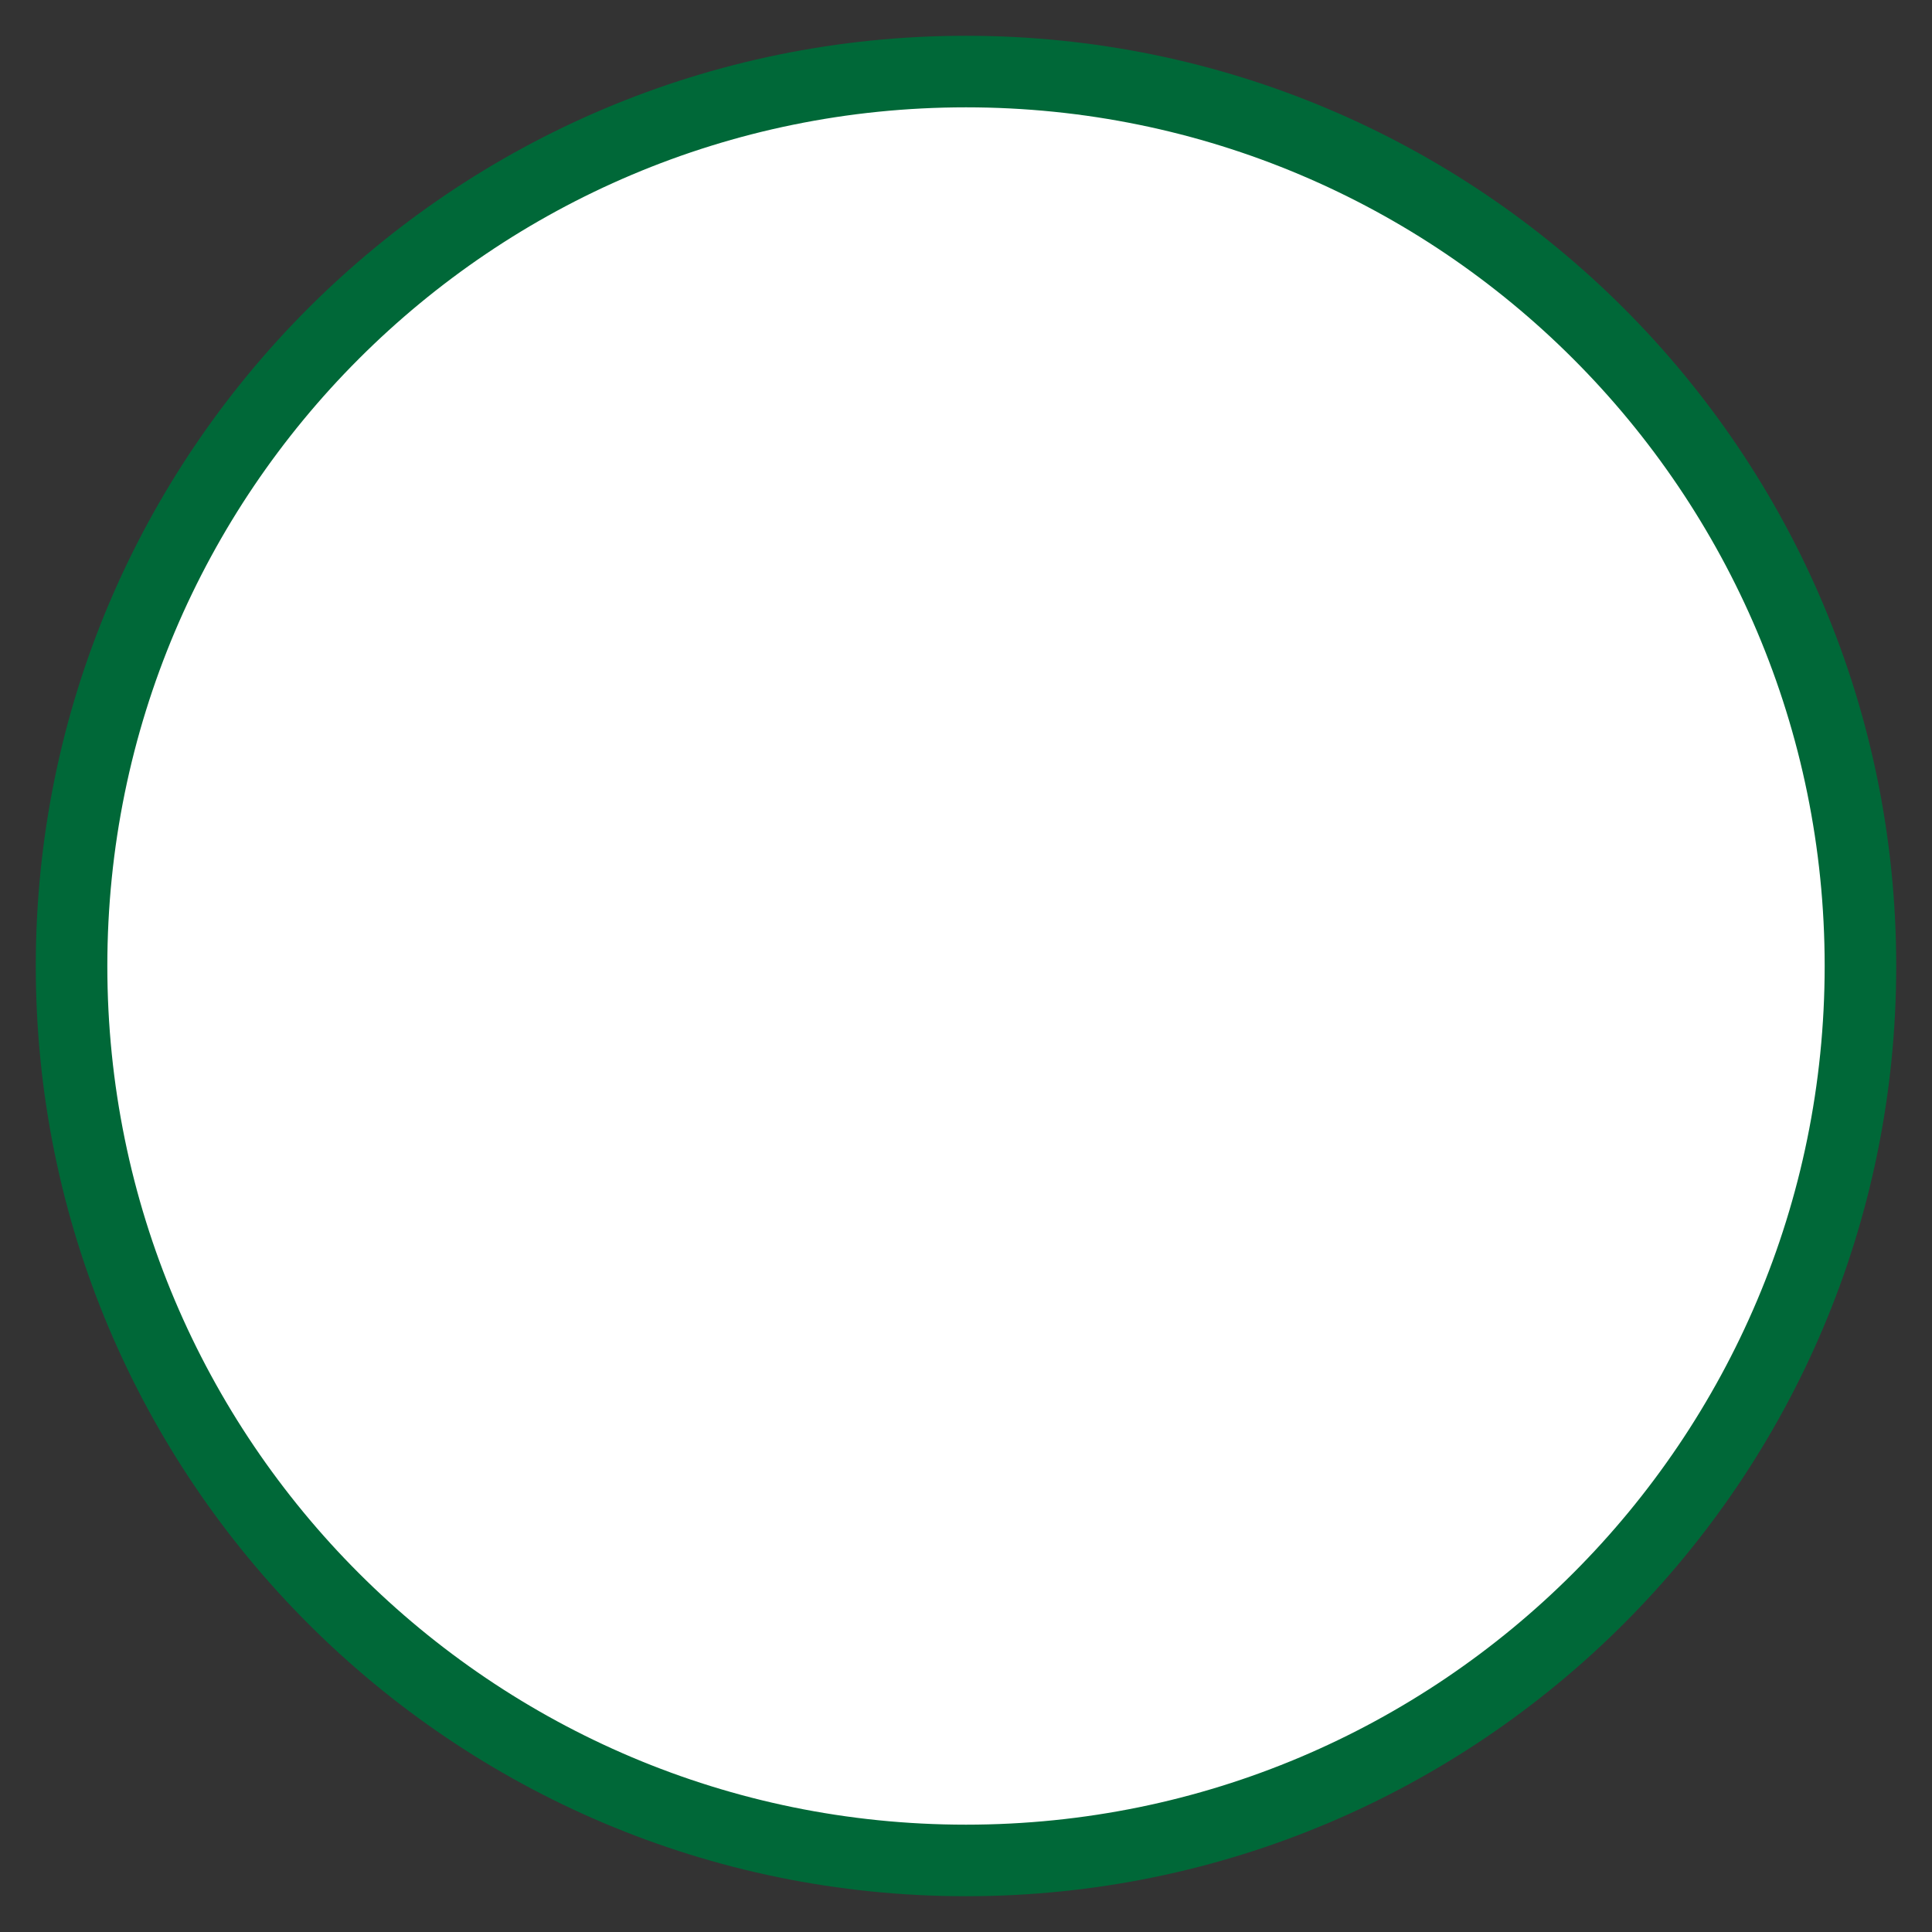 <?xml version="1.0" encoding="UTF-8" standalone="no"?>
<svg width="54px" height="54px" viewBox="0 0 54 54" version="1.1" xmlns="http://www.w3.org/2000/svg" xmlns:xlink="http://www.w3.org/1999/xlink" xmlns:sketch="http://www.bohemiancoding.com/sketch/ns">
    <rect x="0" y="0" width="54" height="54" fill="#333333" stroke="none"/>
    <title>circle marker 2</title>
    <description>Created with Sketch (http://www.bohemiancoding.com/sketch)</description>
    <defs></defs>
    <g id="Page-1" stroke="none" stroke-width="1" fill="none" fill-rule="evenodd" sketch:type="MSPage">
        <path d="M27,52 C40.807,52 52,40.807 52,27 C52,13.193 40.807,2 27,2 C13.193,2 2,13.193 2,27 C2,40.807 13.193,52 27,52 Z" id="Oval-1" stroke="#006838" stroke-width="2" fill="#FFFFFF" sketch:type="MSShapeGroup"></path>
    </g>
</svg>